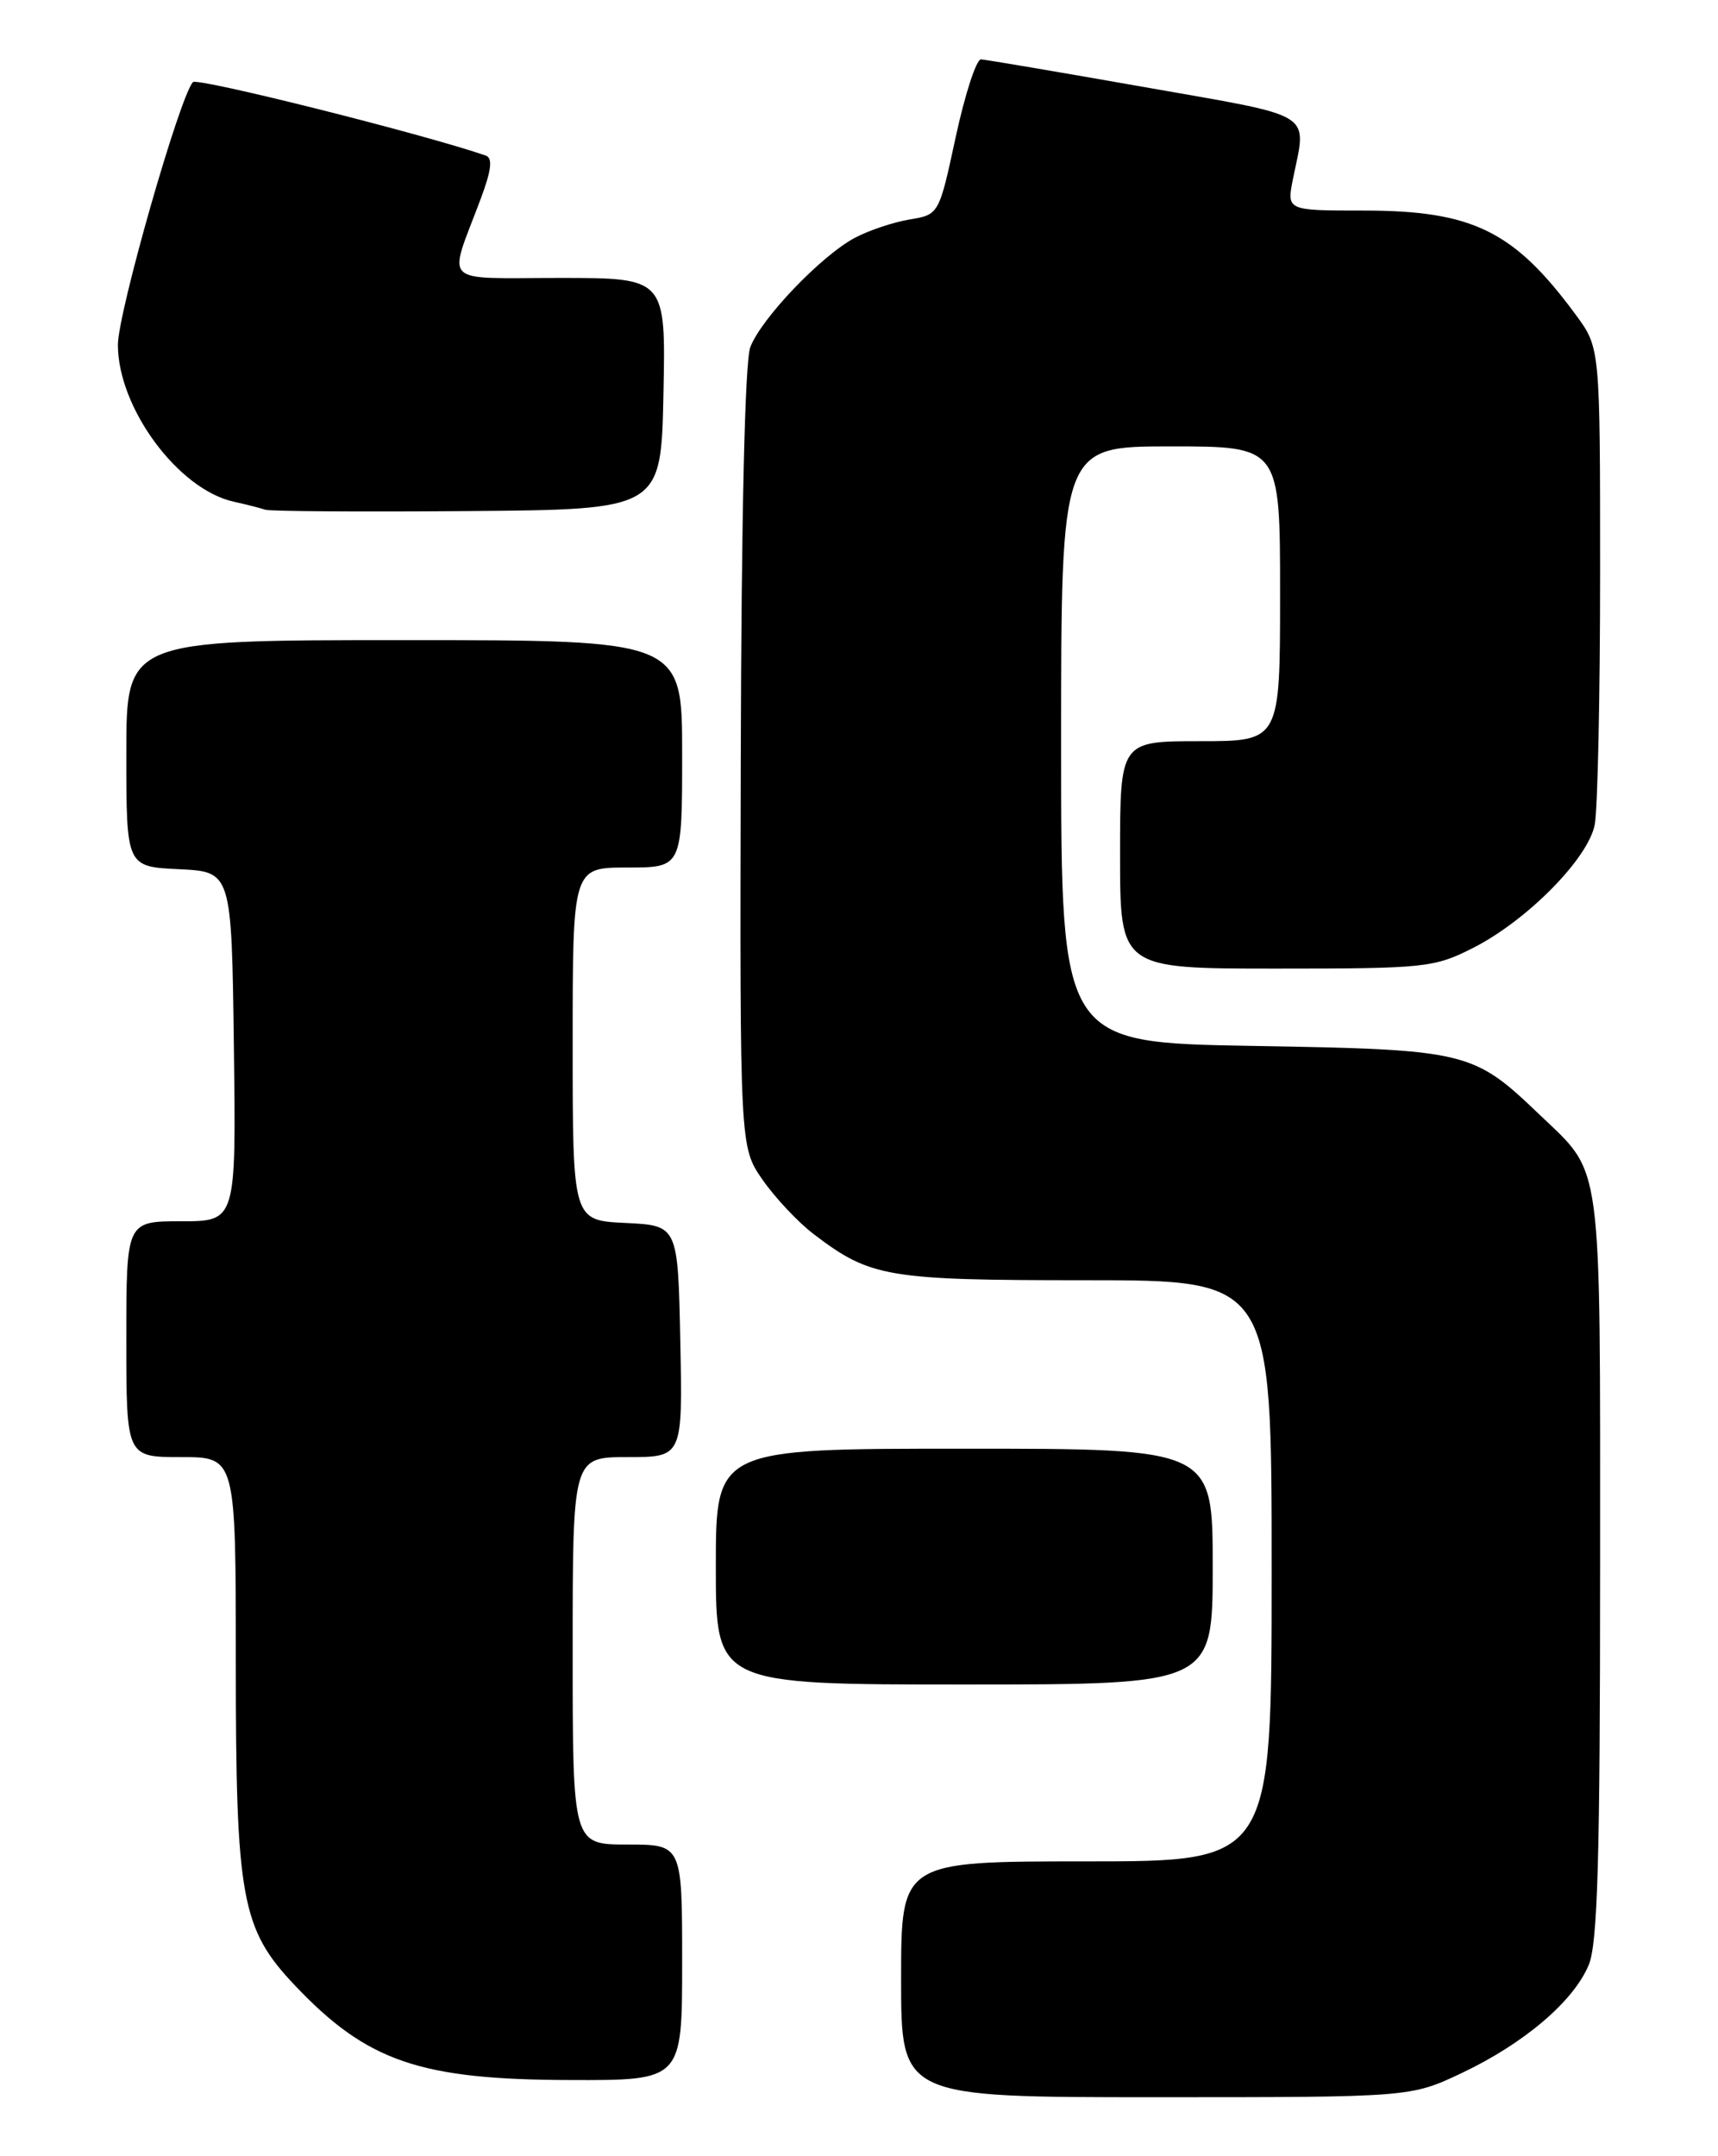 <?xml version="1.0" encoding="UTF-8" standalone="no"?>
<!DOCTYPE svg PUBLIC "-//W3C//DTD SVG 1.1//EN" "http://www.w3.org/Graphics/SVG/1.1/DTD/svg11.dtd" >
<svg xmlns="http://www.w3.org/2000/svg" xmlns:xlink="http://www.w3.org/1999/xlink" version="1.1" viewBox="0 0 204 256">
 <g >
 <path fill="currentColor"
d=" M 173.57 246.13 C 180.96 242.63 186.84 237.63 188.65 233.30 C 189.71 230.75 190.00 220.74 190.00 185.98 C 190.00 136.89 190.36 139.56 182.83 132.36 C 174.90 124.77 174.28 124.62 148.75 124.18 C 126.00 123.79 126.00 123.79 126.00 88.39 C 126.00 53.00 126.00 53.00 139.00 53.00 C 152.00 53.00 152.00 53.00 152.00 70.50 C 152.00 88.00 152.00 88.00 142.50 88.00 C 133.00 88.00 133.00 88.00 133.00 101.50 C 133.00 115.00 133.00 115.00 151.53 115.00 C 169.23 115.00 170.29 114.89 174.91 112.55 C 181.30 109.31 188.56 101.97 189.36 97.93 C 189.71 96.18 190.00 82.72 190.00 68.03 C 190.00 41.30 190.00 41.30 187.13 37.40 C 179.78 27.41 174.87 25.00 161.92 25.00 C 152.78 25.00 152.78 25.00 153.53 21.25 C 155.17 13.17 156.45 13.96 136.00 10.36 C 125.83 8.57 117.05 7.08 116.49 7.05 C 115.94 7.02 114.59 11.16 113.49 16.24 C 111.50 25.48 111.50 25.48 108.00 26.06 C 106.08 26.38 103.15 27.36 101.50 28.24 C 97.49 30.38 90.37 37.83 89.09 41.23 C 88.45 42.93 88.03 61.29 87.96 90.07 C 87.85 136.18 87.85 136.18 90.54 140.06 C 92.02 142.19 94.75 145.10 96.61 146.52 C 103.37 151.67 105.31 152.00 128.97 152.00 C 151.00 152.00 151.00 152.00 151.00 186.50 C 151.00 221.00 151.00 221.00 129.00 221.00 C 107.00 221.00 107.00 221.00 107.00 235.00 C 107.00 249.00 107.00 249.00 137.25 249.00 C 167.50 249.00 167.50 249.00 173.57 246.13 Z  M 81.00 233.00 C 81.00 219.00 81.00 219.00 74.50 219.00 C 68.00 219.00 68.00 219.00 68.00 196.00 C 68.00 173.00 68.00 173.00 74.53 173.00 C 81.06 173.00 81.06 173.00 80.78 159.25 C 80.50 145.50 80.50 145.50 74.25 145.20 C 68.00 144.90 68.00 144.90 68.00 123.95 C 68.00 103.00 68.00 103.00 74.50 103.00 C 81.00 103.00 81.00 103.00 81.00 89.50 C 81.00 76.00 81.00 76.00 48.00 76.00 C 15.00 76.00 15.00 76.00 15.00 89.45 C 15.00 102.90 15.00 102.90 21.25 103.20 C 27.50 103.50 27.50 103.50 27.77 124.25 C 28.04 145.00 28.04 145.00 21.52 145.00 C 15.00 145.00 15.00 145.00 15.00 159.00 C 15.00 173.00 15.00 173.00 21.50 173.00 C 28.00 173.00 28.00 173.00 28.00 197.32 C 28.00 225.46 28.65 229.02 35.04 235.75 C 43.60 244.77 49.85 246.92 67.75 246.96 C 81.00 247.00 81.00 247.00 81.00 233.00 Z  M 144.00 186.00 C 144.00 172.00 144.00 172.00 114.50 172.00 C 85.00 172.00 85.00 172.00 85.00 186.00 C 85.00 200.00 85.00 200.00 114.50 200.00 C 144.00 200.00 144.00 200.00 144.00 186.00 Z  M 78.78 46.75 C 79.06 33.00 79.06 33.00 66.46 33.00 C 52.14 33.00 53.18 34.02 57.05 23.69 C 58.36 20.21 58.53 18.77 57.68 18.47 C 50.42 15.95 23.43 9.18 22.91 9.75 C 21.33 11.47 14.00 37.14 14.00 40.94 C 14.00 48.43 21.16 58.12 27.77 59.57 C 29.27 59.90 30.95 60.33 31.50 60.52 C 32.05 60.71 42.85 60.78 55.50 60.68 C 78.50 60.50 78.50 60.50 78.78 46.75 Z "/>
</g>
</svg>